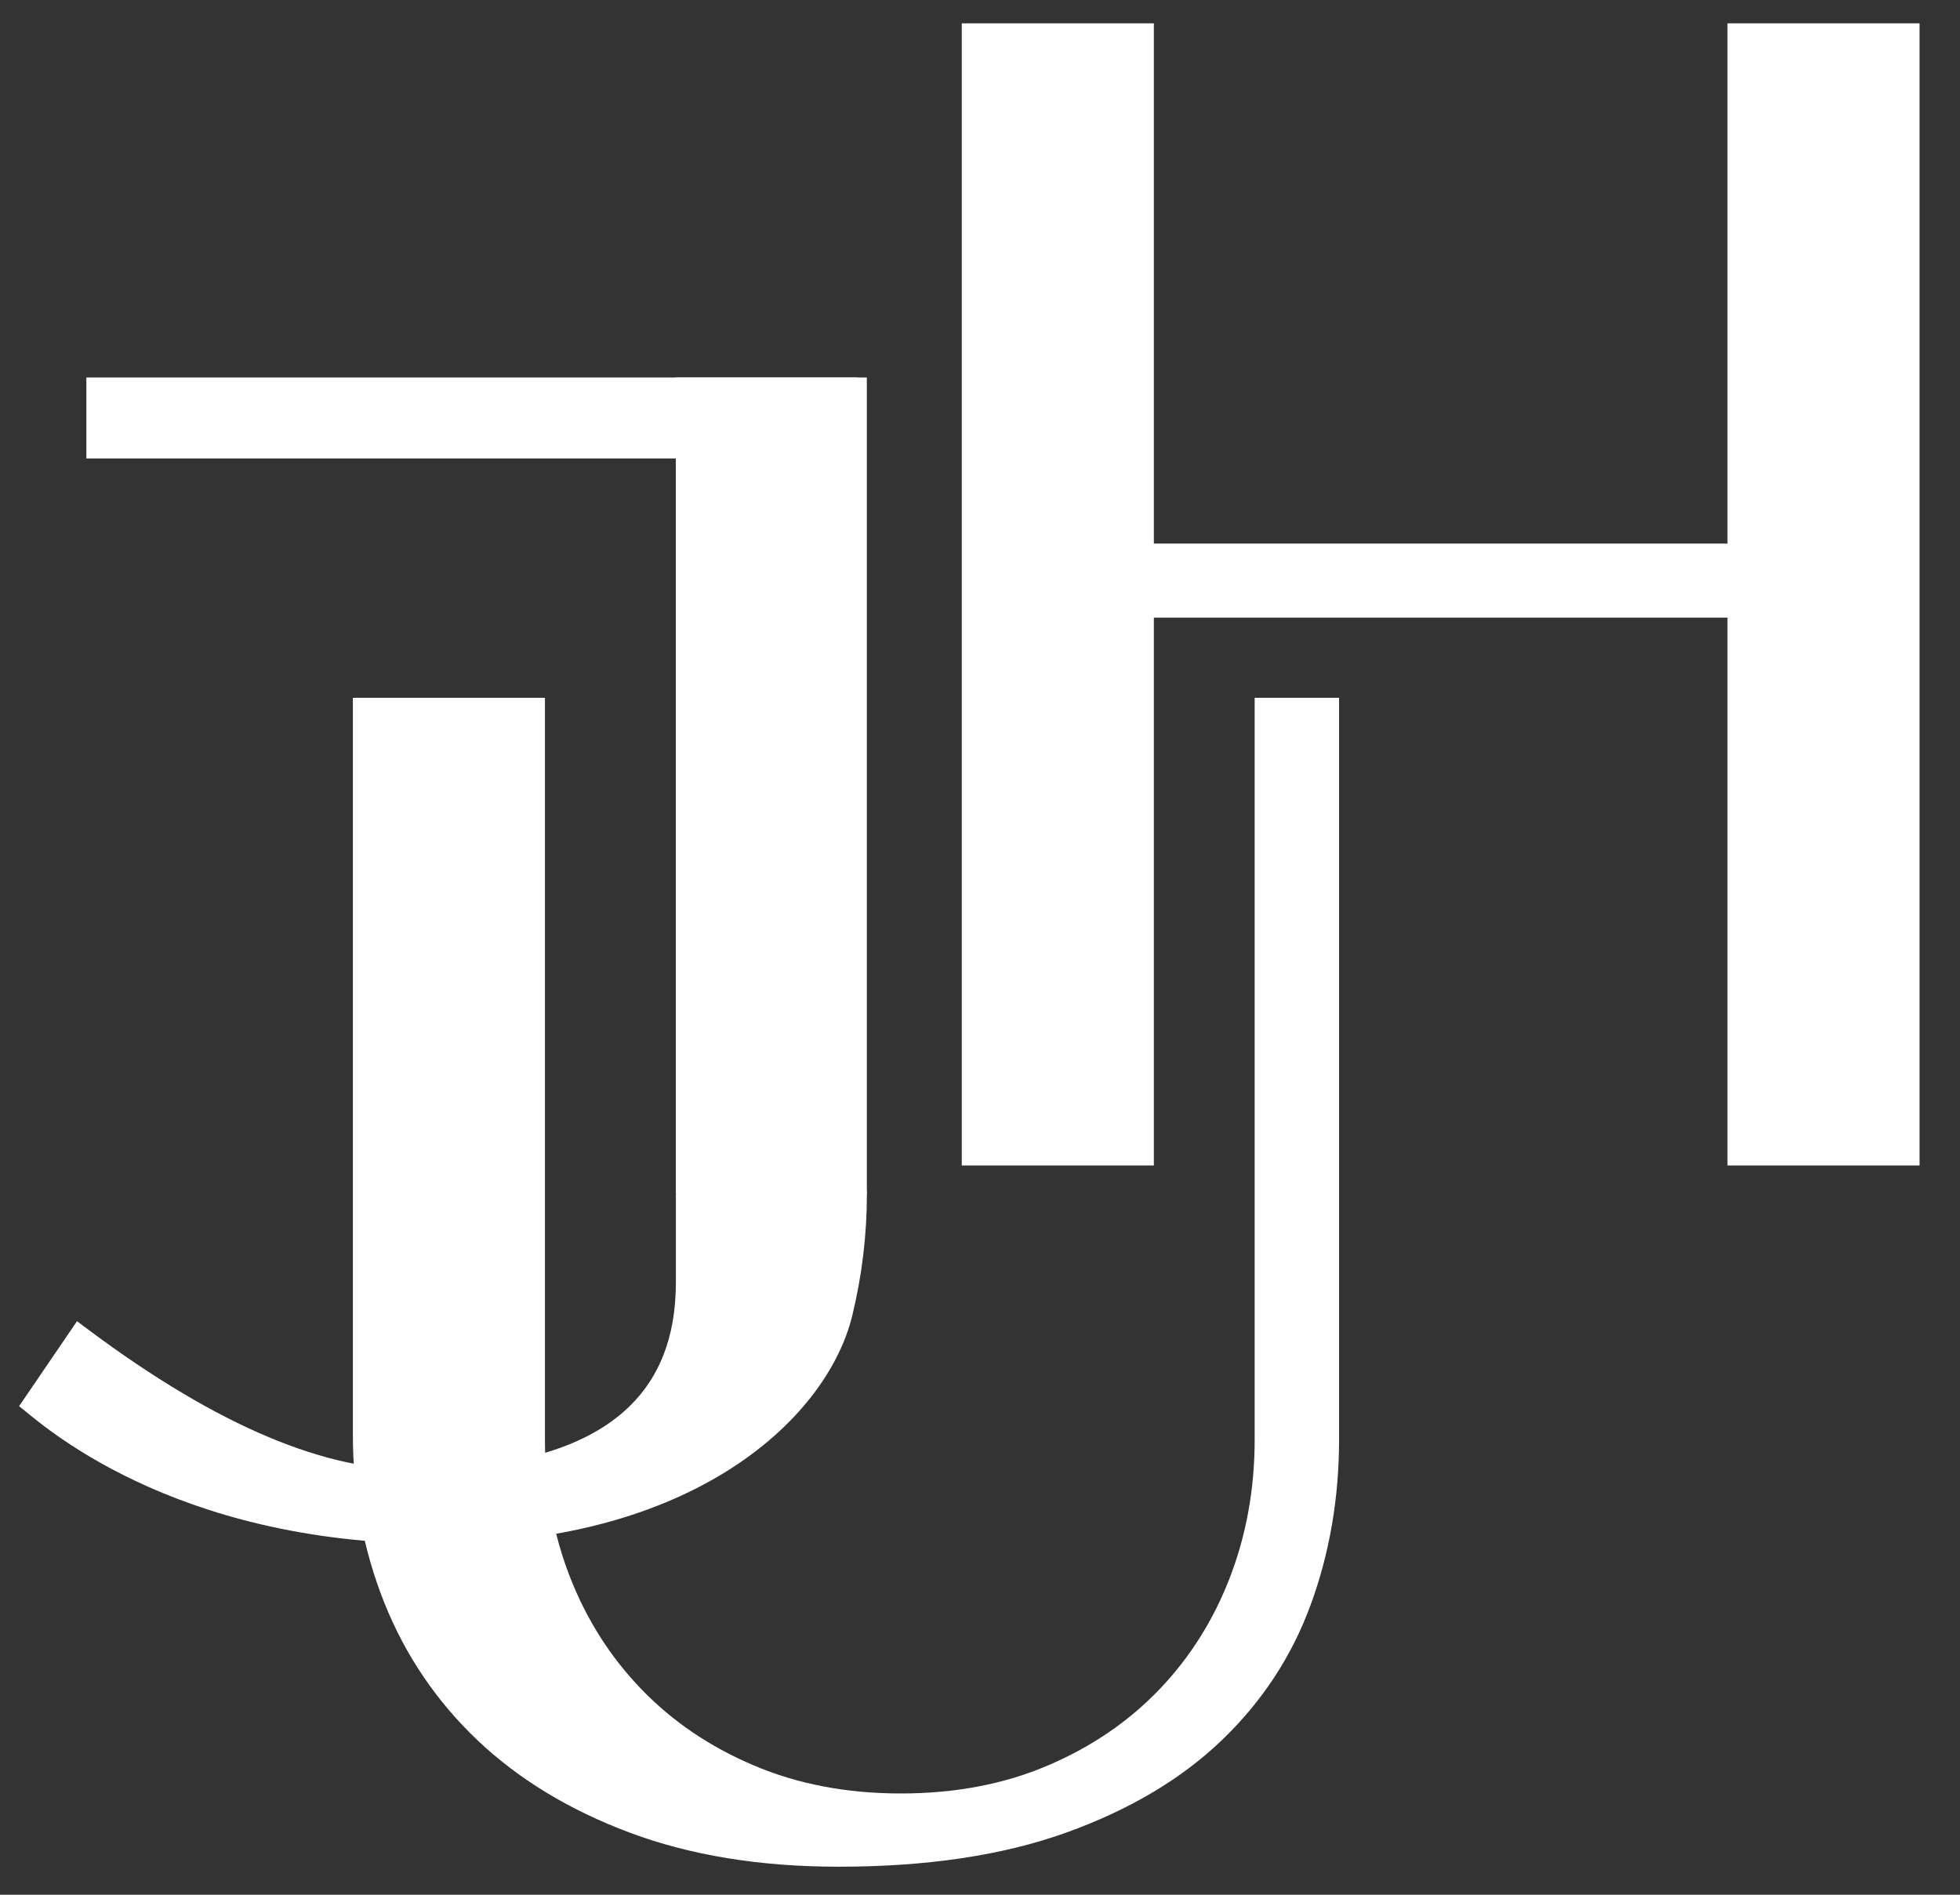 <?xml version="1.0" encoding="UTF-8"?>
<svg width="30px" height="29px" viewBox="0 0 30 29" version="1.1" xmlns="http://www.w3.org/2000/svg" xmlns:xlink="http://www.w3.org/1999/xlink">
    <rect x="0" y="0" width="30" height="29" fill="#333333" stroke="none"/>
    <!-- Generator: Sketch 61 (89581) - https://sketch.com -->
    <title>Logo Copy</title>
    <desc>Created with Sketch.</desc>
    <g id="Logo-Copy" stroke="none" stroke-width="1" fill="none" fill-rule="evenodd">
        <path d="M12.837,28.571 C14.19,28.571 15.35,28.397 16.317,28.05 C17.284,27.703 18.077,27.232 18.697,26.639 C19.316,26.046 19.771,25.354 20.061,24.563 C20.351,23.772 20.496,22.928 20.496,22.031 L20.496,22.031 L20.496,10.68 L19.204,10.68 L19.204,22.031 C19.204,22.779 19.079,23.479 18.829,24.134 C18.578,24.789 18.218,25.363 17.748,25.855 C17.277,26.347 16.708,26.736 16.04,27.021 C15.372,27.307 14.621,27.45 13.786,27.45 C12.96,27.45 12.21,27.307 11.538,27.021 C10.866,26.736 10.292,26.347 9.818,25.855 C9.343,25.363 8.978,24.789 8.723,24.134 C8.468,23.479 8.341,22.779 8.341,22.031 L8.341,22.031 L8.341,10.68 L5.401,10.68 L5.401,21.952 C5.401,22.866 5.561,23.726 5.882,24.53 C6.203,25.334 6.678,26.035 7.306,26.633 C7.935,27.23 8.712,27.703 9.64,28.05 C10.567,28.397 11.633,28.571 12.837,28.571 Z" id="U" fill="#FFFFFF" fill-rule="nonzero"></path>
        <path d="M13.269,18.267 C13.269,18.9 13.194,19.524 13.044,20.139 C12.654,21.74 10.513,23.754 6.279,23.623 C2.356,23.502 0.483,21.65 0.292,21.523 L1.179,20.221 C3.164,21.734 4.864,22.49 6.279,22.49 C9.744,22.49 10.345,20.932 10.345,19.623 L10.345,18.267 C12.294,17.845 13.269,17.845 13.269,18.267 Z" id="J-Copy-13" fill="#FFFFFF" fill-rule="nonzero" transform="translate(6.78, 20.79) rotate(-360) translate(-6.78, -20.79) "></path>
        <rect id="Rectangle-Copy-4" fill="#FFFFFF" x="1.322" y="5.778" width="11.805" height="1.239"></rect>
        <rect id="Rectangle-Copy-5" fill="#FFFFFF" transform="translate(11.807, 12.022) rotate(-270) translate(-11.807, -12.022) " x="5.563" y="10.561" width="12.488" height="2.924"></rect>
        <polygon id="H" fill="#FFFFFF" fill-rule="nonzero" points="17.661 17.838 17.661 9.453 26.441 9.453 26.441 17.838 29.381 17.838 29.381 0.357 26.441 0.357 26.441 8.32 17.661 8.32 17.661 0.357 14.721 0.357 14.721 17.838"></polygon>
    </g>
</svg>